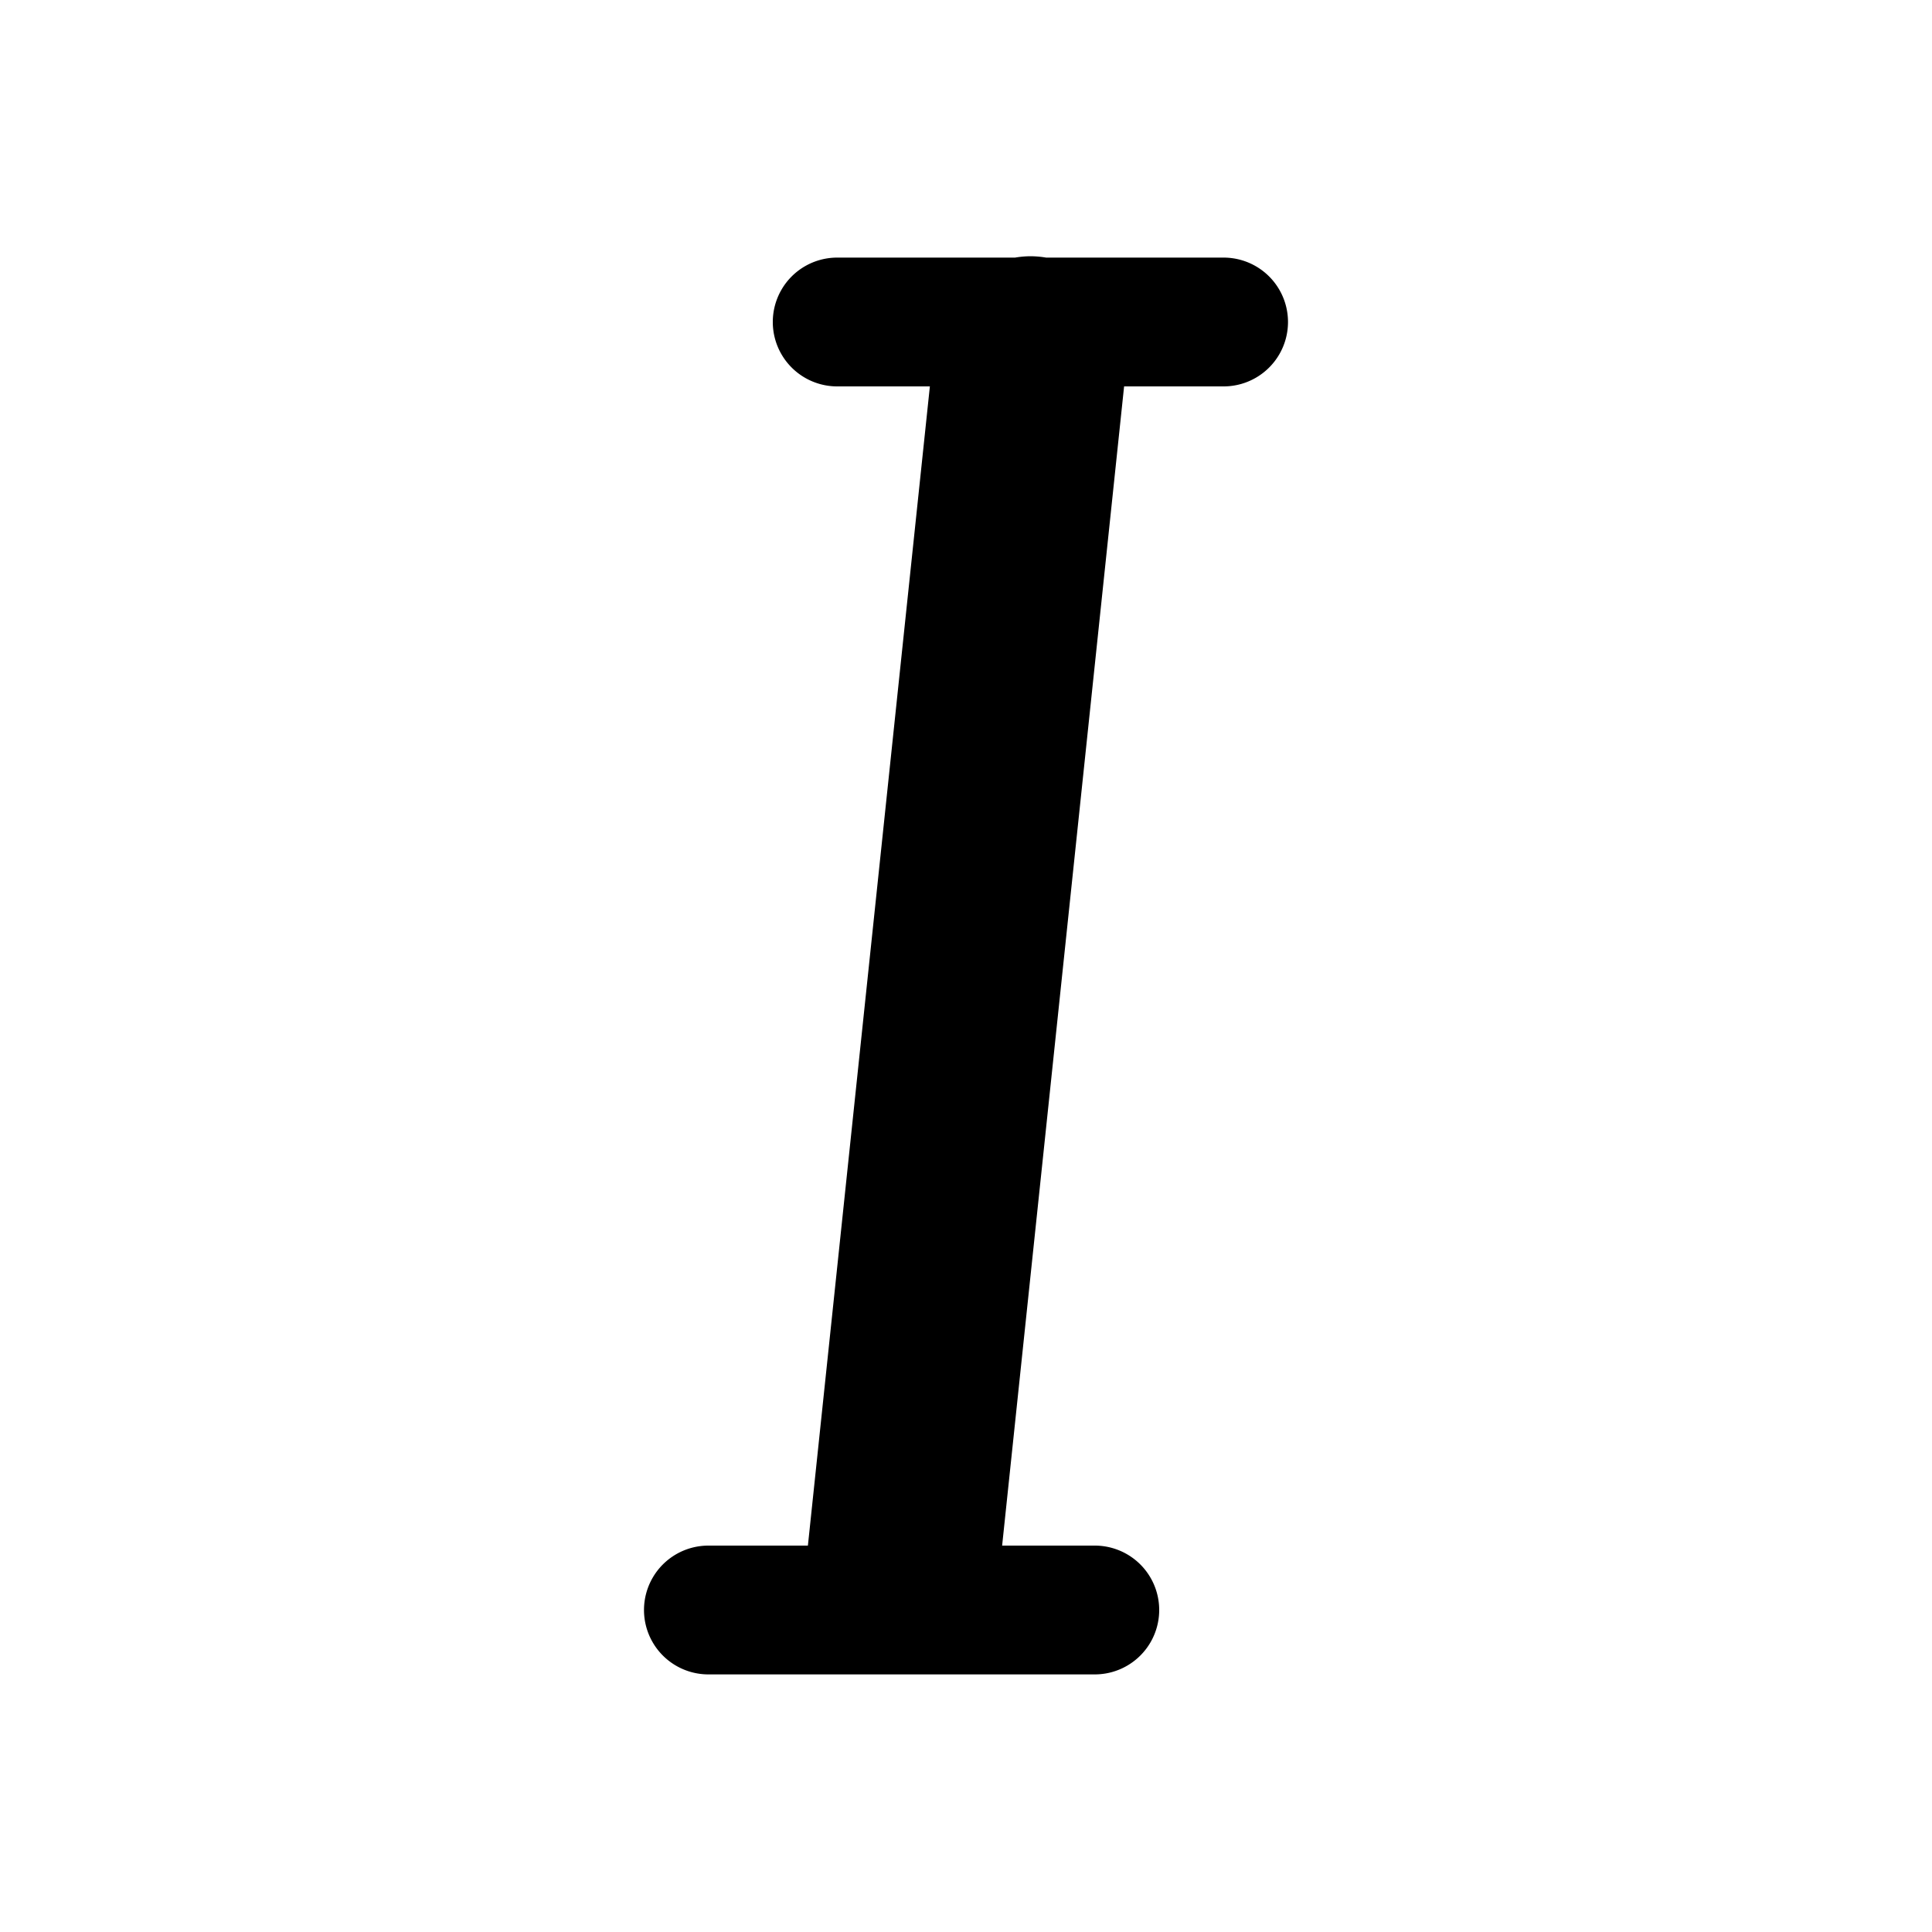 <svg fill="#000000" xmlns="http://www.w3.org/2000/svg"  viewBox="0 0 30 30" width="50px" height="50px"><path d="M 15.986 3.979 A 1.5 1.5 0 0 0 15.762 4 L 13 4 A 1 1 0 1 0 13 6 L 14.439 6 L 12.545 24 L 11 24 A 1 1 0 1 0 11 26 L 17 26 A 1 1 0 1 0 17 24 L 15.561 24 L 17.455 6 L 19 6 A 1 1 0 1 0 19 4 L 16.244 4 A 1.5 1.5 0 0 0 15.986 3.979 z"/></svg>